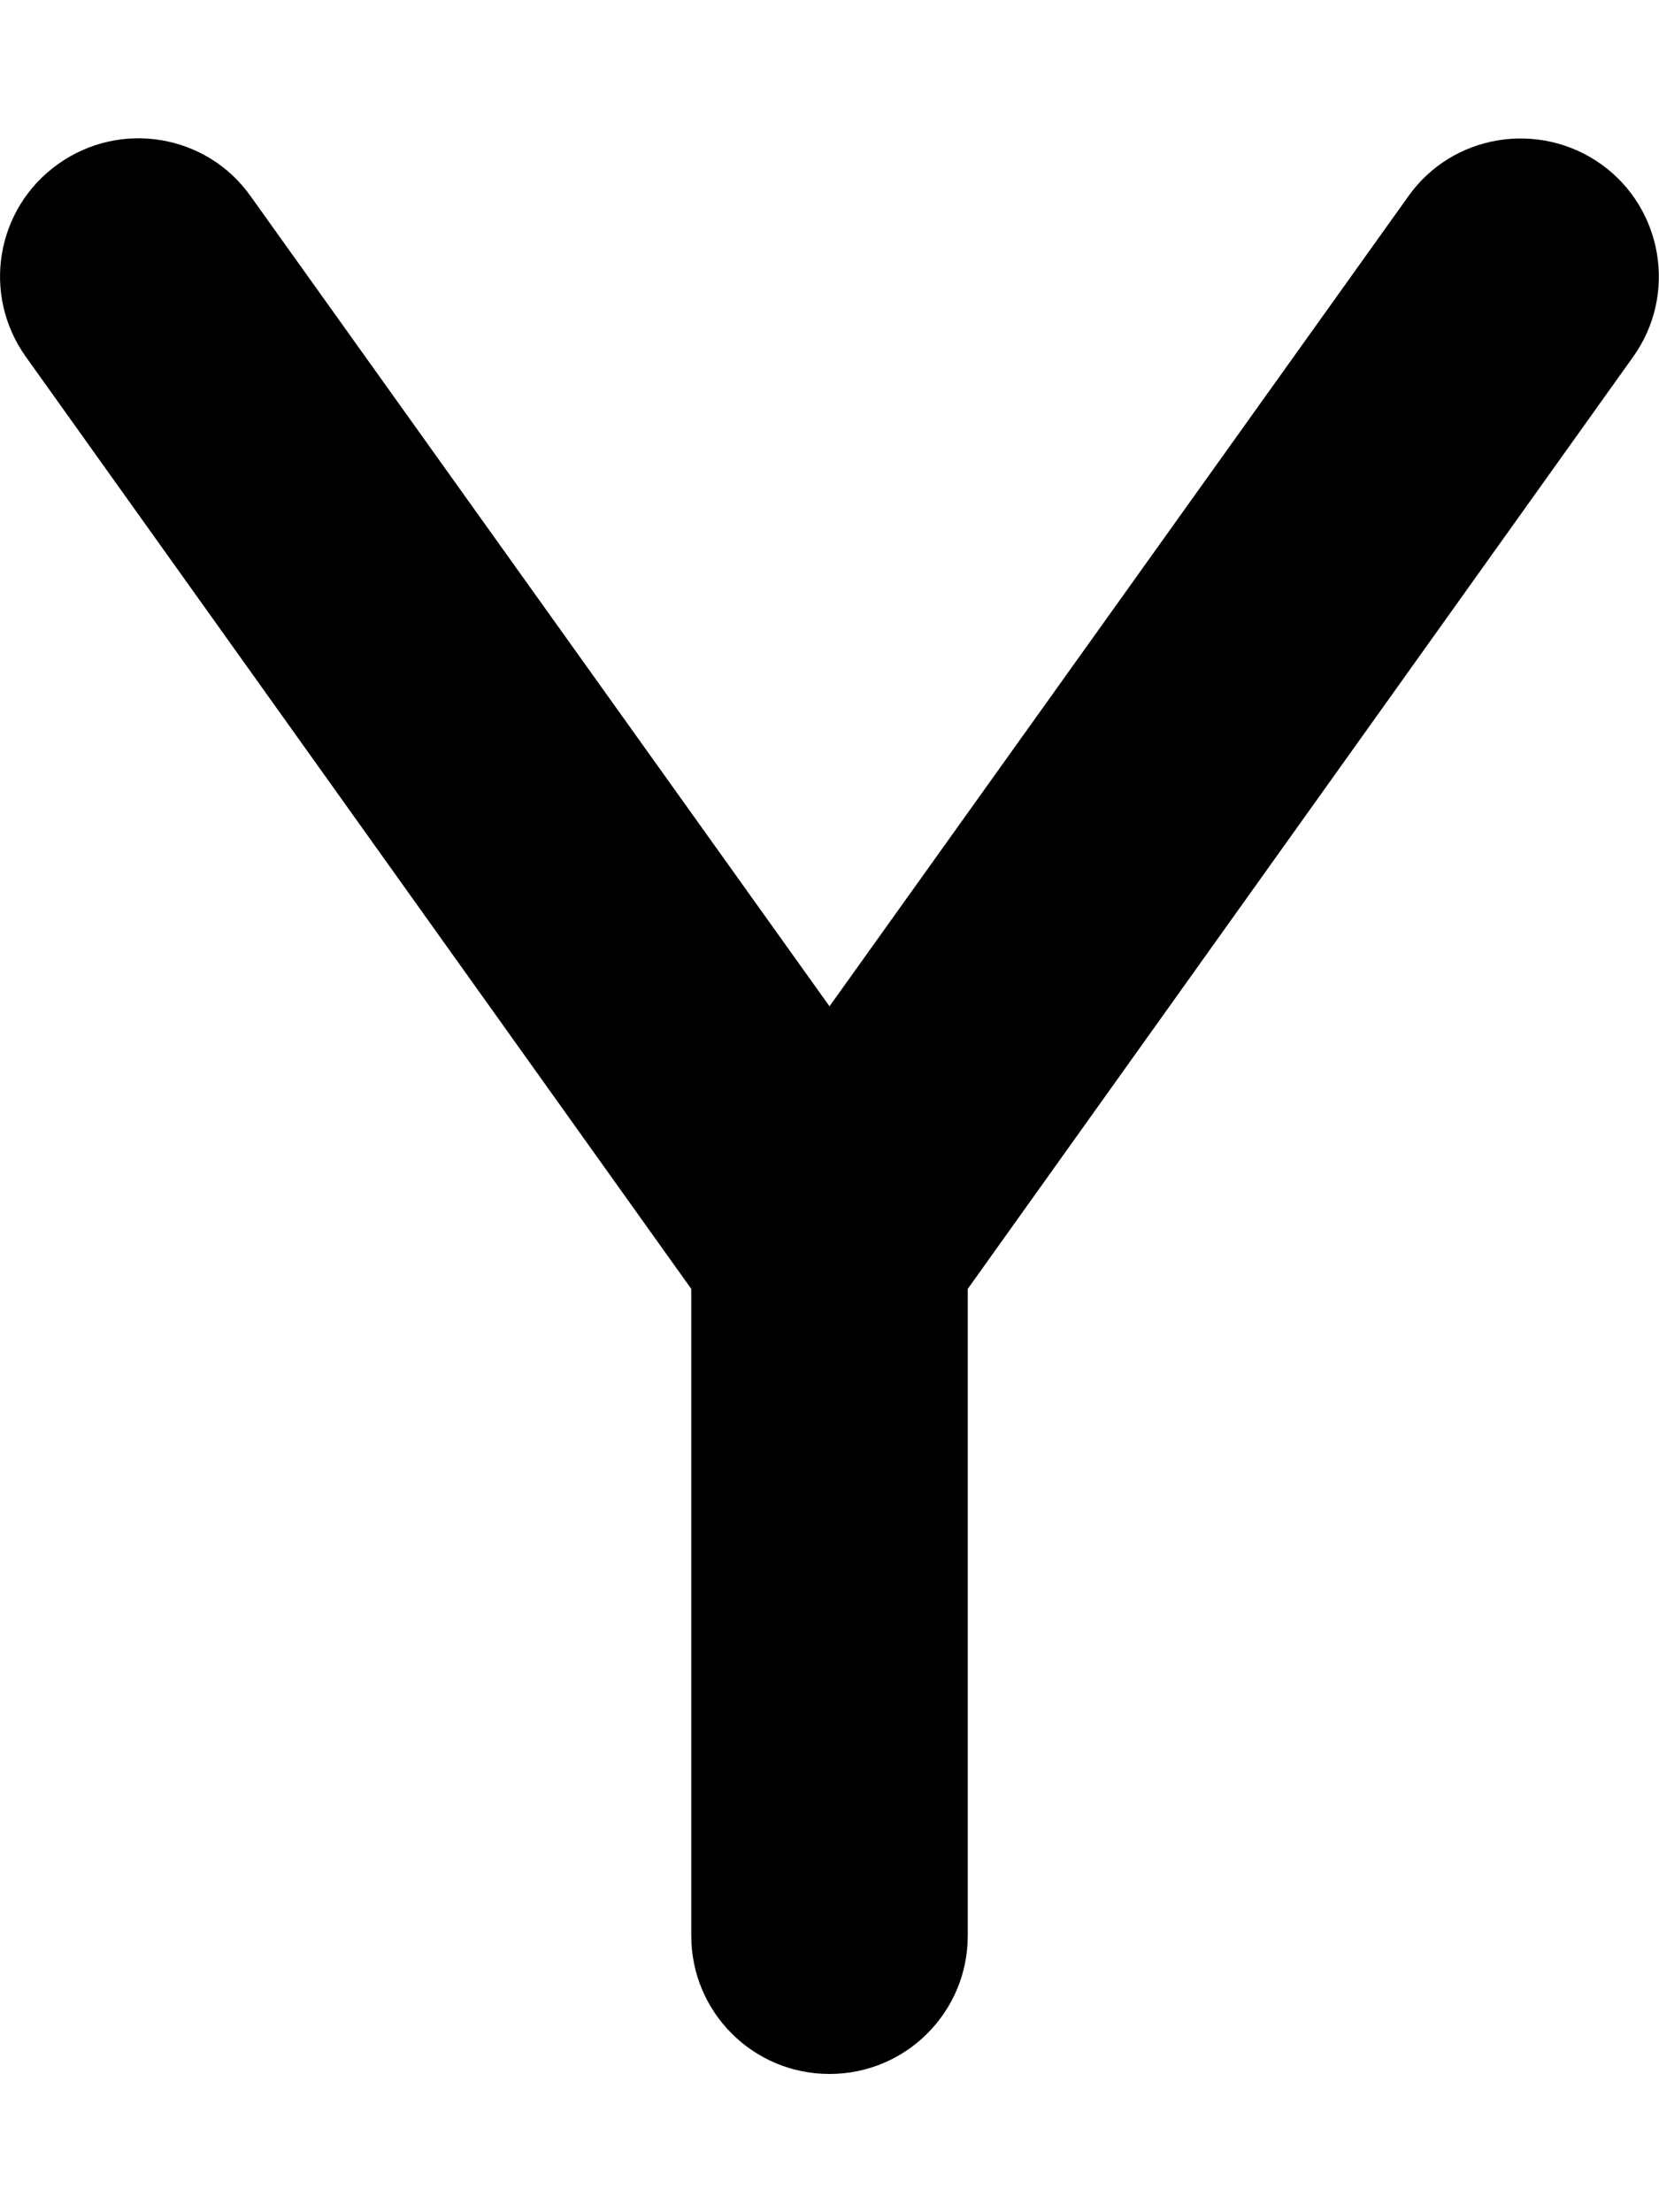 <svg width="384" height="512" viewBox="0 0 384 512" fill="none" xmlns="http://www.w3.org/2000/svg">
<path d="M58.002 45.402C47.802 31.002 27.802 27.702 13.402 38.002C-0.998 48.302 -4.298 68.202 6.002 82.602L160.002 298.302V448.002C160.002 465.702 174.302 480.002 192.002 480.002C209.702 480.002 224.002 465.702 224.002 448.002V298.302L378.002 82.602C388.302 68.202 384.902 48.202 370.602 38.002C356.302 27.802 336.202 31.002 326.002 45.402L192.002 232.902L58.002 45.402Z" fill="black"/>
</svg>
